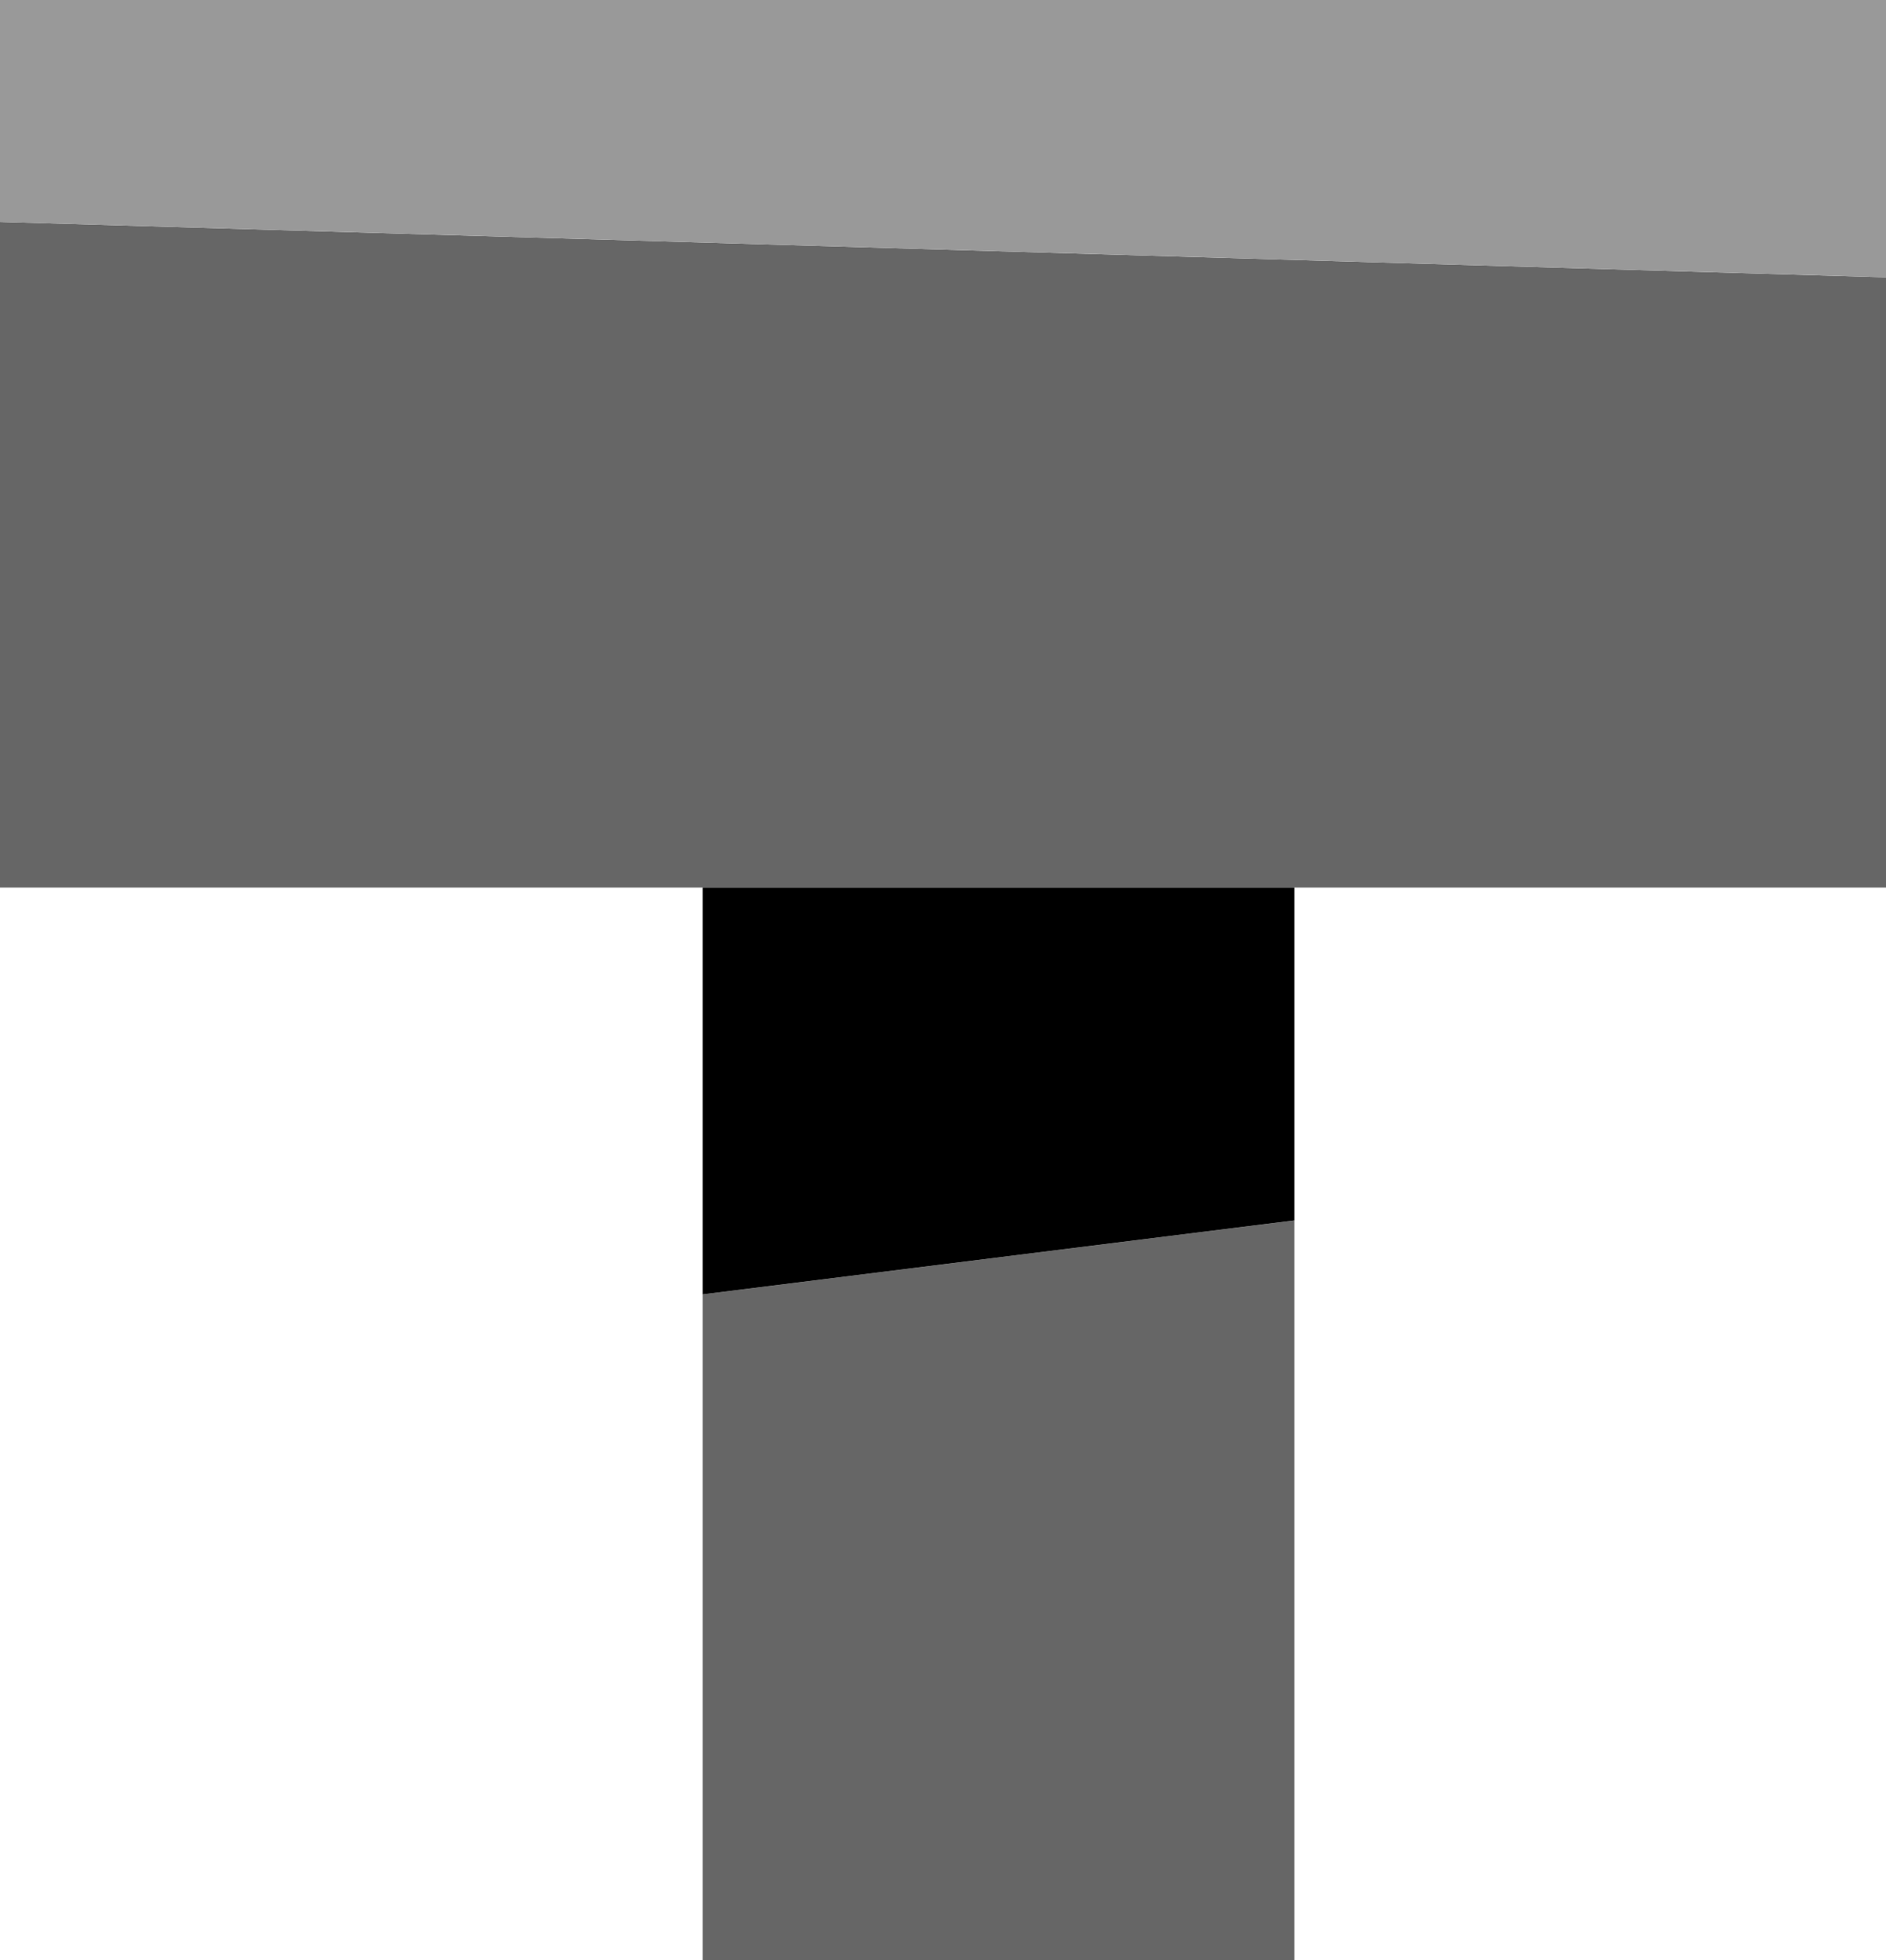 <?xml version="1.0" encoding="UTF-8" standalone="no"?>
<svg xmlns:ffdec="https://www.free-decompiler.com/flash" xmlns:xlink="http://www.w3.org/1999/xlink" ffdec:objectType="shape" height="5.3px" width="5.1px" xmlns="http://www.w3.org/2000/svg">
  <g transform="matrix(1.0, 0.0, 0.0, 1.0, 2.75, 2.5)">
    <path d="M2.35 -1.75 L2.35 -0.1 0.75 -0.1 -0.85 -0.1 -2.75 -0.1 -2.75 -1.9 2.35 -1.75 M0.75 0.8 L0.75 2.8 -0.85 2.8 -0.85 1.0 0.75 0.8" fill="#666666" fill-rule="evenodd" stroke="none"/>
    <path d="M-2.75 -1.9 L-2.75 -2.5 2.35 -2.5 2.35 -1.75 -2.75 -1.9" fill="#999999" fill-rule="evenodd" stroke="none"/>
    <path d="M0.75 -0.1 L0.75 0.8 -0.85 1.0 -0.85 -0.1 0.75 -0.1" fill="#000000" fill-rule="evenodd" stroke="none"/>
  </g>
</svg>
